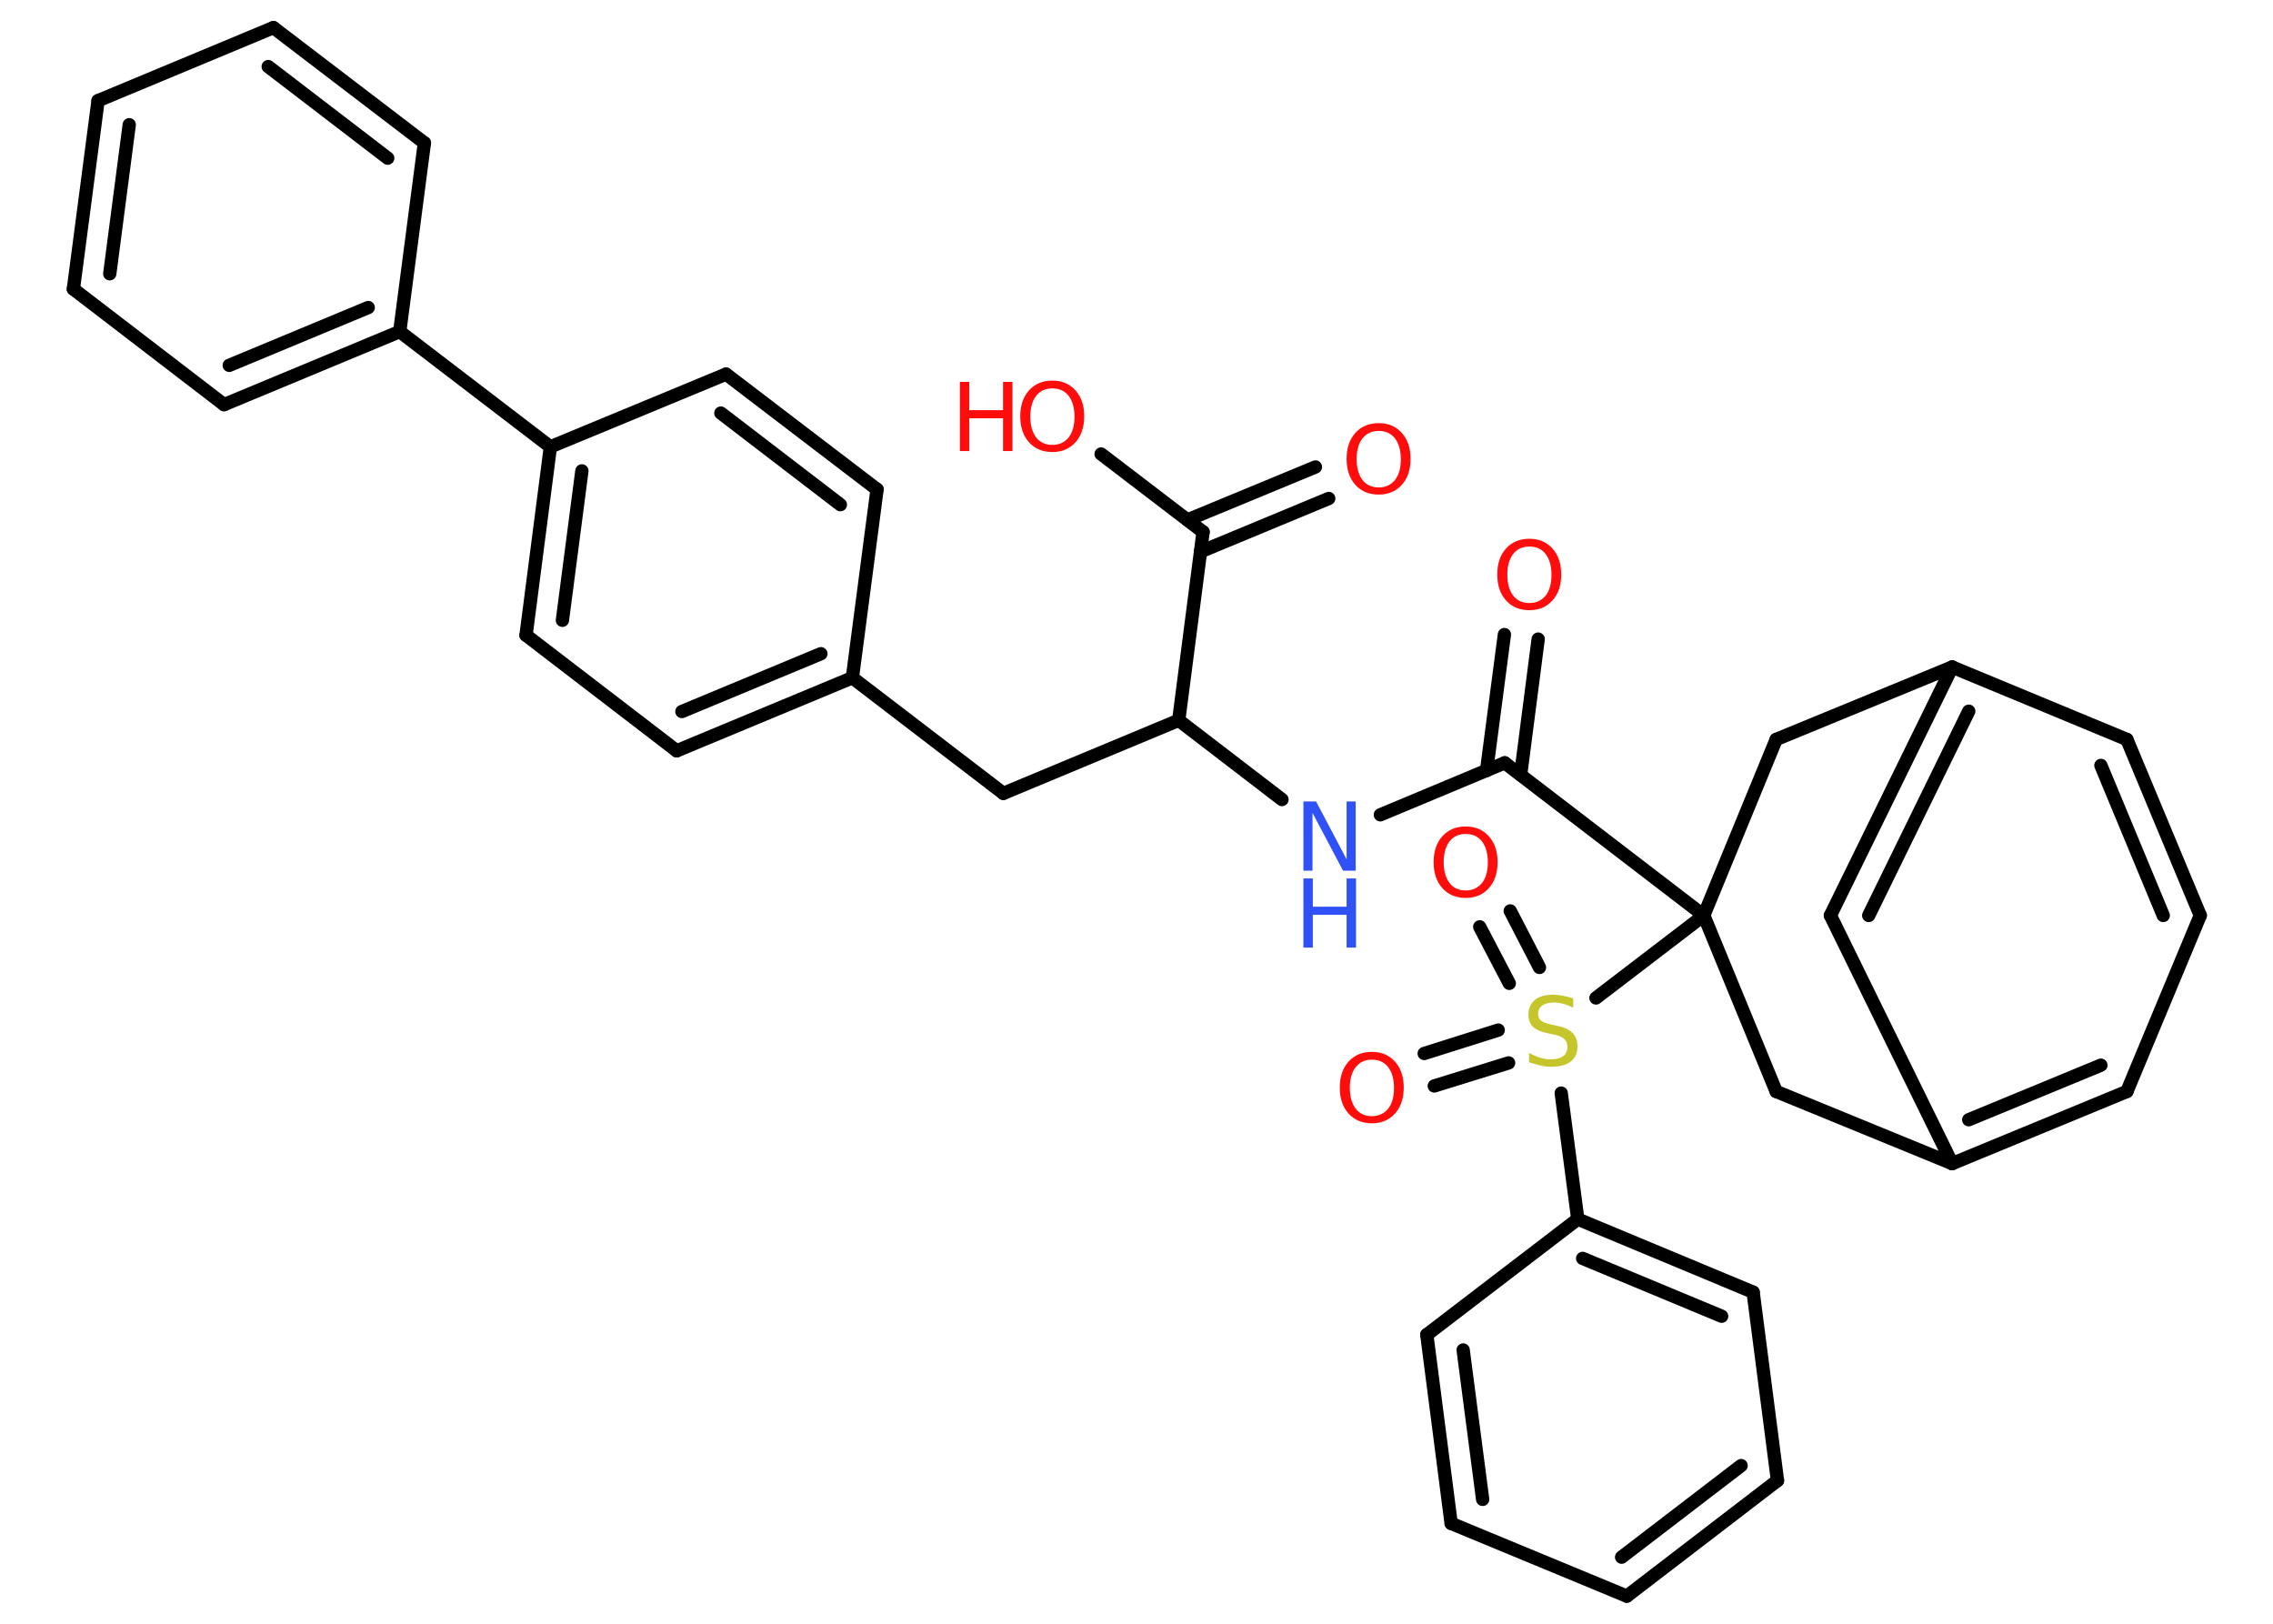 <?xml version='1.0' encoding='UTF-8'?>
<!DOCTYPE svg PUBLIC "-//W3C//DTD SVG 1.1//EN" "http://www.w3.org/Graphics/SVG/1.1/DTD/svg11.dtd">
<svg version='1.2' xmlns='http://www.w3.org/2000/svg' xmlns:xlink='http://www.w3.org/1999/xlink' width='70.0mm' height='50.0mm' viewBox='0 0 70.0 50.0'>
  <desc>Generated by the Chemistry Development Kit (http://github.com/cdk)</desc>
  <g stroke-linecap='round' stroke-linejoin='round' stroke='#000000' stroke-width='.41' fill='#FF0D0D'>
    <rect x='.0' y='.0' width='70.0' height='50.0' fill='#FFFFFF' stroke='none'/>
    <g id='mol1' class='mol'>
      <g id='mol1bnd1' class='bond'>
        <line x1='40.92' y1='15.35' x2='36.97' y2='16.99'/>
        <line x1='40.51' y1='14.38' x2='36.57' y2='16.01'/>
      </g>
      <line id='mol1bnd2' class='bond' x1='37.05' y1='16.38' x2='33.91' y2='13.98'/>
      <line id='mol1bnd3' class='bond' x1='37.05' y1='16.38' x2='36.3' y2='22.18'/>
      <line id='mol1bnd4' class='bond' x1='36.3' y1='22.18' x2='30.9' y2='24.43'/>
      <line id='mol1bnd5' class='bond' x1='30.9' y1='24.43' x2='26.25' y2='20.87'/>
      <g id='mol1bnd6' class='bond'>
        <line x1='20.84' y1='23.12' x2='26.25' y2='20.87'/>
        <line x1='21.0' y1='21.91' x2='25.28' y2='20.13'/>
      </g>
      <line id='mol1bnd7' class='bond' x1='20.84' y1='23.12' x2='16.2' y2='19.56'/>
      <g id='mol1bnd8' class='bond'>
        <line x1='16.95' y1='13.76' x2='16.2' y2='19.56'/>
        <line x1='17.92' y1='14.5' x2='17.32' y2='19.1'/>
      </g>
      <line id='mol1bnd9' class='bond' x1='16.95' y1='13.76' x2='12.31' y2='10.21'/>
      <g id='mol1bnd10' class='bond'>
        <line x1='6.9' y1='12.46' x2='12.31' y2='10.21'/>
        <line x1='7.06' y1='11.25' x2='11.34' y2='9.47'/>
      </g>
      <line id='mol1bnd11' class='bond' x1='6.9' y1='12.46' x2='2.26' y2='8.9'/>
      <g id='mol1bnd12' class='bond'>
        <line x1='3.02' y1='3.1' x2='2.26' y2='8.9'/>
        <line x1='3.98' y1='3.84' x2='3.38' y2='8.43'/>
      </g>
      <line id='mol1bnd13' class='bond' x1='3.02' y1='3.1' x2='8.42' y2='.85'/>
      <g id='mol1bnd14' class='bond'>
        <line x1='13.07' y1='4.4' x2='8.42' y2='.85'/>
        <line x1='11.94' y1='4.87' x2='8.26' y2='2.05'/>
      </g>
      <line id='mol1bnd15' class='bond' x1='12.31' y1='10.21' x2='13.07' y2='4.4'/>
      <line id='mol1bnd16' class='bond' x1='16.95' y1='13.76' x2='22.36' y2='11.52'/>
      <g id='mol1bnd17' class='bond'>
        <line x1='27.01' y1='15.07' x2='22.36' y2='11.52'/>
        <line x1='25.88' y1='15.54' x2='22.2' y2='12.72'/>
      </g>
      <line id='mol1bnd18' class='bond' x1='26.25' y1='20.87' x2='27.01' y2='15.07'/>
      <line id='mol1bnd19' class='bond' x1='36.3' y1='22.18' x2='39.48' y2='24.62'/>
      <line id='mol1bnd20' class='bond' x1='42.51' y1='25.09' x2='46.34' y2='23.49'/>
      <g id='mol1bnd21' class='bond'>
        <line x1='45.78' y1='23.73' x2='46.33' y2='19.54'/>
        <line x1='46.83' y1='23.86' x2='47.37' y2='19.68'/>
      </g>
      <line id='mol1bnd22' class='bond' x1='46.34' y1='23.49' x2='52.47' y2='28.19'/>
      <line id='mol1bnd23' class='bond' x1='52.47' y1='28.19' x2='49.15' y2='30.73'/>
      <g id='mol1bnd24' class='bond'>
        <line x1='46.48' y1='30.28' x2='45.57' y2='28.54'/>
        <line x1='47.41' y1='29.79' x2='46.51' y2='28.05'/>
      </g>
      <g id='mol1bnd25' class='bond'>
        <line x1='46.46' y1='32.73' x2='44.17' y2='33.44'/>
        <line x1='46.14' y1='31.72' x2='43.86' y2='32.44'/>
      </g>
      <line id='mol1bnd26' class='bond' x1='48.08' y1='33.66' x2='48.59' y2='37.54'/>
      <g id='mol1bnd27' class='bond'>
        <line x1='53.99' y1='39.79' x2='48.59' y2='37.54'/>
        <line x1='53.02' y1='40.53' x2='48.74' y2='38.75'/>
      </g>
      <line id='mol1bnd28' class='bond' x1='53.99' y1='39.79' x2='54.74' y2='45.59'/>
      <g id='mol1bnd29' class='bond'>
        <line x1='50.1' y1='49.15' x2='54.74' y2='45.59'/>
        <line x1='49.94' y1='47.95' x2='53.62' y2='45.13'/>
      </g>
      <line id='mol1bnd30' class='bond' x1='50.1' y1='49.15' x2='44.69' y2='46.91'/>
      <g id='mol1bnd31' class='bond'>
        <line x1='43.94' y1='41.1' x2='44.69' y2='46.91'/>
        <line x1='45.06' y1='41.57' x2='45.66' y2='46.17'/>
      </g>
      <line id='mol1bnd32' class='bond' x1='48.59' y1='37.54' x2='43.94' y2='41.1'/>
      <line id='mol1bnd33' class='bond' x1='52.47' y1='28.19' x2='54.7' y2='33.61'/>
      <line id='mol1bnd34' class='bond' x1='54.7' y1='33.61' x2='60.12' y2='35.83'/>
      <g id='mol1bnd35' class='bond'>
        <line x1='60.12' y1='35.83' x2='65.5' y2='33.61'/>
        <line x1='60.63' y1='34.48' x2='64.7' y2='32.8'/>
      </g>
      <line id='mol1bnd36' class='bond' x1='65.5' y1='33.61' x2='67.76' y2='28.19'/>
      <g id='mol1bnd37' class='bond'>
        <line x1='67.76' y1='28.19' x2='65.5' y2='22.77'/>
        <line x1='66.62' y1='28.19' x2='64.7' y2='23.57'/>
      </g>
      <line id='mol1bnd38' class='bond' x1='65.5' y1='22.77' x2='60.12' y2='20.54'/>
      <g id='mol1bnd39' class='bond'>
        <line x1='60.12' y1='20.54' x2='56.37' y2='28.19'/>
        <line x1='60.63' y1='21.9' x2='57.55' y2='28.19'/>
      </g>
      <line id='mol1bnd40' class='bond' x1='60.12' y1='35.83' x2='56.37' y2='28.19'/>
      <line id='mol1bnd41' class='bond' x1='60.12' y1='20.54' x2='54.7' y2='22.77'/>
      <line id='mol1bnd42' class='bond' x1='52.47' y1='28.19' x2='54.7' y2='22.77'/>
      <path id='mol1atm1' class='atom' d='M42.46 13.27q-.32 .0 -.5 .23q-.18 .23 -.18 .64q.0 .4 .18 .64q.18 .23 .5 .23q.31 .0 .5 -.23q.18 -.23 .18 -.64q.0 -.4 -.18 -.64q-.18 -.23 -.5 -.23zM42.46 13.03q.44 .0 .71 .3q.27 .3 .27 .8q.0 .5 -.27 .8q-.27 .3 -.71 .3q-.45 .0 -.72 -.3q-.27 -.3 -.27 -.8q.0 -.5 .27 -.8q.27 -.3 .72 -.3z' stroke='none'/>
      <g id='mol1atm3' class='atom'>
        <path d='M32.41 11.96q-.32 .0 -.5 .23q-.18 .23 -.18 .64q.0 .4 .18 .64q.18 .23 .5 .23q.31 .0 .5 -.23q.18 -.23 .18 -.64q.0 -.4 -.18 -.64q-.18 -.23 -.5 -.23zM32.41 11.72q.44 .0 .71 .3q.27 .3 .27 .8q.0 .5 -.27 .8q-.27 .3 -.71 .3q-.45 .0 -.72 -.3q-.27 -.3 -.27 -.8q.0 -.5 .27 -.8q.27 -.3 .72 -.3z' stroke='none'/>
        <path d='M29.56 11.76h.29v.87h1.04v-.87h.29v2.13h-.29v-1.01h-1.04v1.01h-.29v-2.13z' stroke='none'/>
      </g>
      <g id='mol1atm18' class='atom'>
        <path d='M40.14 24.68h.39l.94 1.78v-1.78h.28v2.13h-.39l-.94 -1.78v1.78h-.28v-2.13z' stroke='none' fill='#3050F8'/>
        <path d='M40.14 27.05h.29v.87h1.04v-.87h.29v2.13h-.29v-1.01h-1.04v1.01h-.29v-2.13z' stroke='none' fill='#3050F8'/>
      </g>
      <path id='mol1atm20' class='atom' d='M47.1 16.83q-.32 .0 -.5 .23q-.18 .23 -.18 .64q.0 .4 .18 .64q.18 .23 .5 .23q.31 .0 .5 -.23q.18 -.23 .18 -.64q.0 -.4 -.18 -.64q-.18 -.23 -.5 -.23zM47.1 16.59q.44 .0 .71 .3q.27 .3 .27 .8q.0 .5 -.27 .8q-.27 .3 -.71 .3q-.45 .0 -.72 -.3q-.27 -.3 -.27 -.8q.0 -.5 .27 -.8q.27 -.3 .72 -.3z' stroke='none'/>
      <path id='mol1atm22' class='atom' d='M48.45 30.75v.28q-.16 -.08 -.31 -.12q-.15 -.04 -.28 -.04q-.23 .0 -.36 .09q-.13 .09 -.13 .26q.0 .14 .09 .21q.09 .07 .32 .12l.18 .04q.32 .06 .47 .22q.15 .15 .15 .41q.0 .31 -.21 .47q-.21 .16 -.61 .16q-.15 .0 -.32 -.04q-.17 -.04 -.35 -.1v-.29q.18 .1 .34 .15q.17 .05 .33 .05q.25 .0 .38 -.1q.13 -.1 .13 -.28q.0 -.16 -.1 -.25q-.1 -.09 -.31 -.13l-.18 -.04q-.32 -.06 -.47 -.2q-.14 -.14 -.14 -.38q.0 -.28 .2 -.45q.2 -.16 .55 -.16q.15 .0 .3 .03q.16 .03 .32 .08z' stroke='none' fill='#C6C62C'/>
      <path id='mol1atm23' class='atom' d='M45.14 25.68q-.32 .0 -.5 .23q-.18 .23 -.18 .64q.0 .4 .18 .64q.18 .23 .5 .23q.31 .0 .5 -.23q.18 -.23 .18 -.64q.0 -.4 -.18 -.64q-.18 -.23 -.5 -.23zM45.14 25.45q.44 .0 .71 .3q.27 .3 .27 .8q.0 .5 -.27 .8q-.27 .3 -.71 .3q-.45 .0 -.72 -.3q-.27 -.3 -.27 -.8q.0 -.5 .27 -.8q.27 -.3 .72 -.3z' stroke='none'/>
      <path id='mol1atm24' class='atom' d='M42.25 32.63q-.32 .0 -.5 .23q-.18 .23 -.18 .64q.0 .4 .18 .64q.18 .23 .5 .23q.31 .0 .5 -.23q.18 -.23 .18 -.64q.0 -.4 -.18 -.64q-.18 -.23 -.5 -.23zM42.25 32.39q.44 .0 .71 .3q.27 .3 .27 .8q.0 .5 -.27 .8q-.27 .3 -.71 .3q-.45 .0 -.72 -.3q-.27 -.3 -.27 -.8q.0 -.5 .27 -.8q.27 -.3 .72 -.3z' stroke='none'/>
    </g>
  </g>
</svg>
